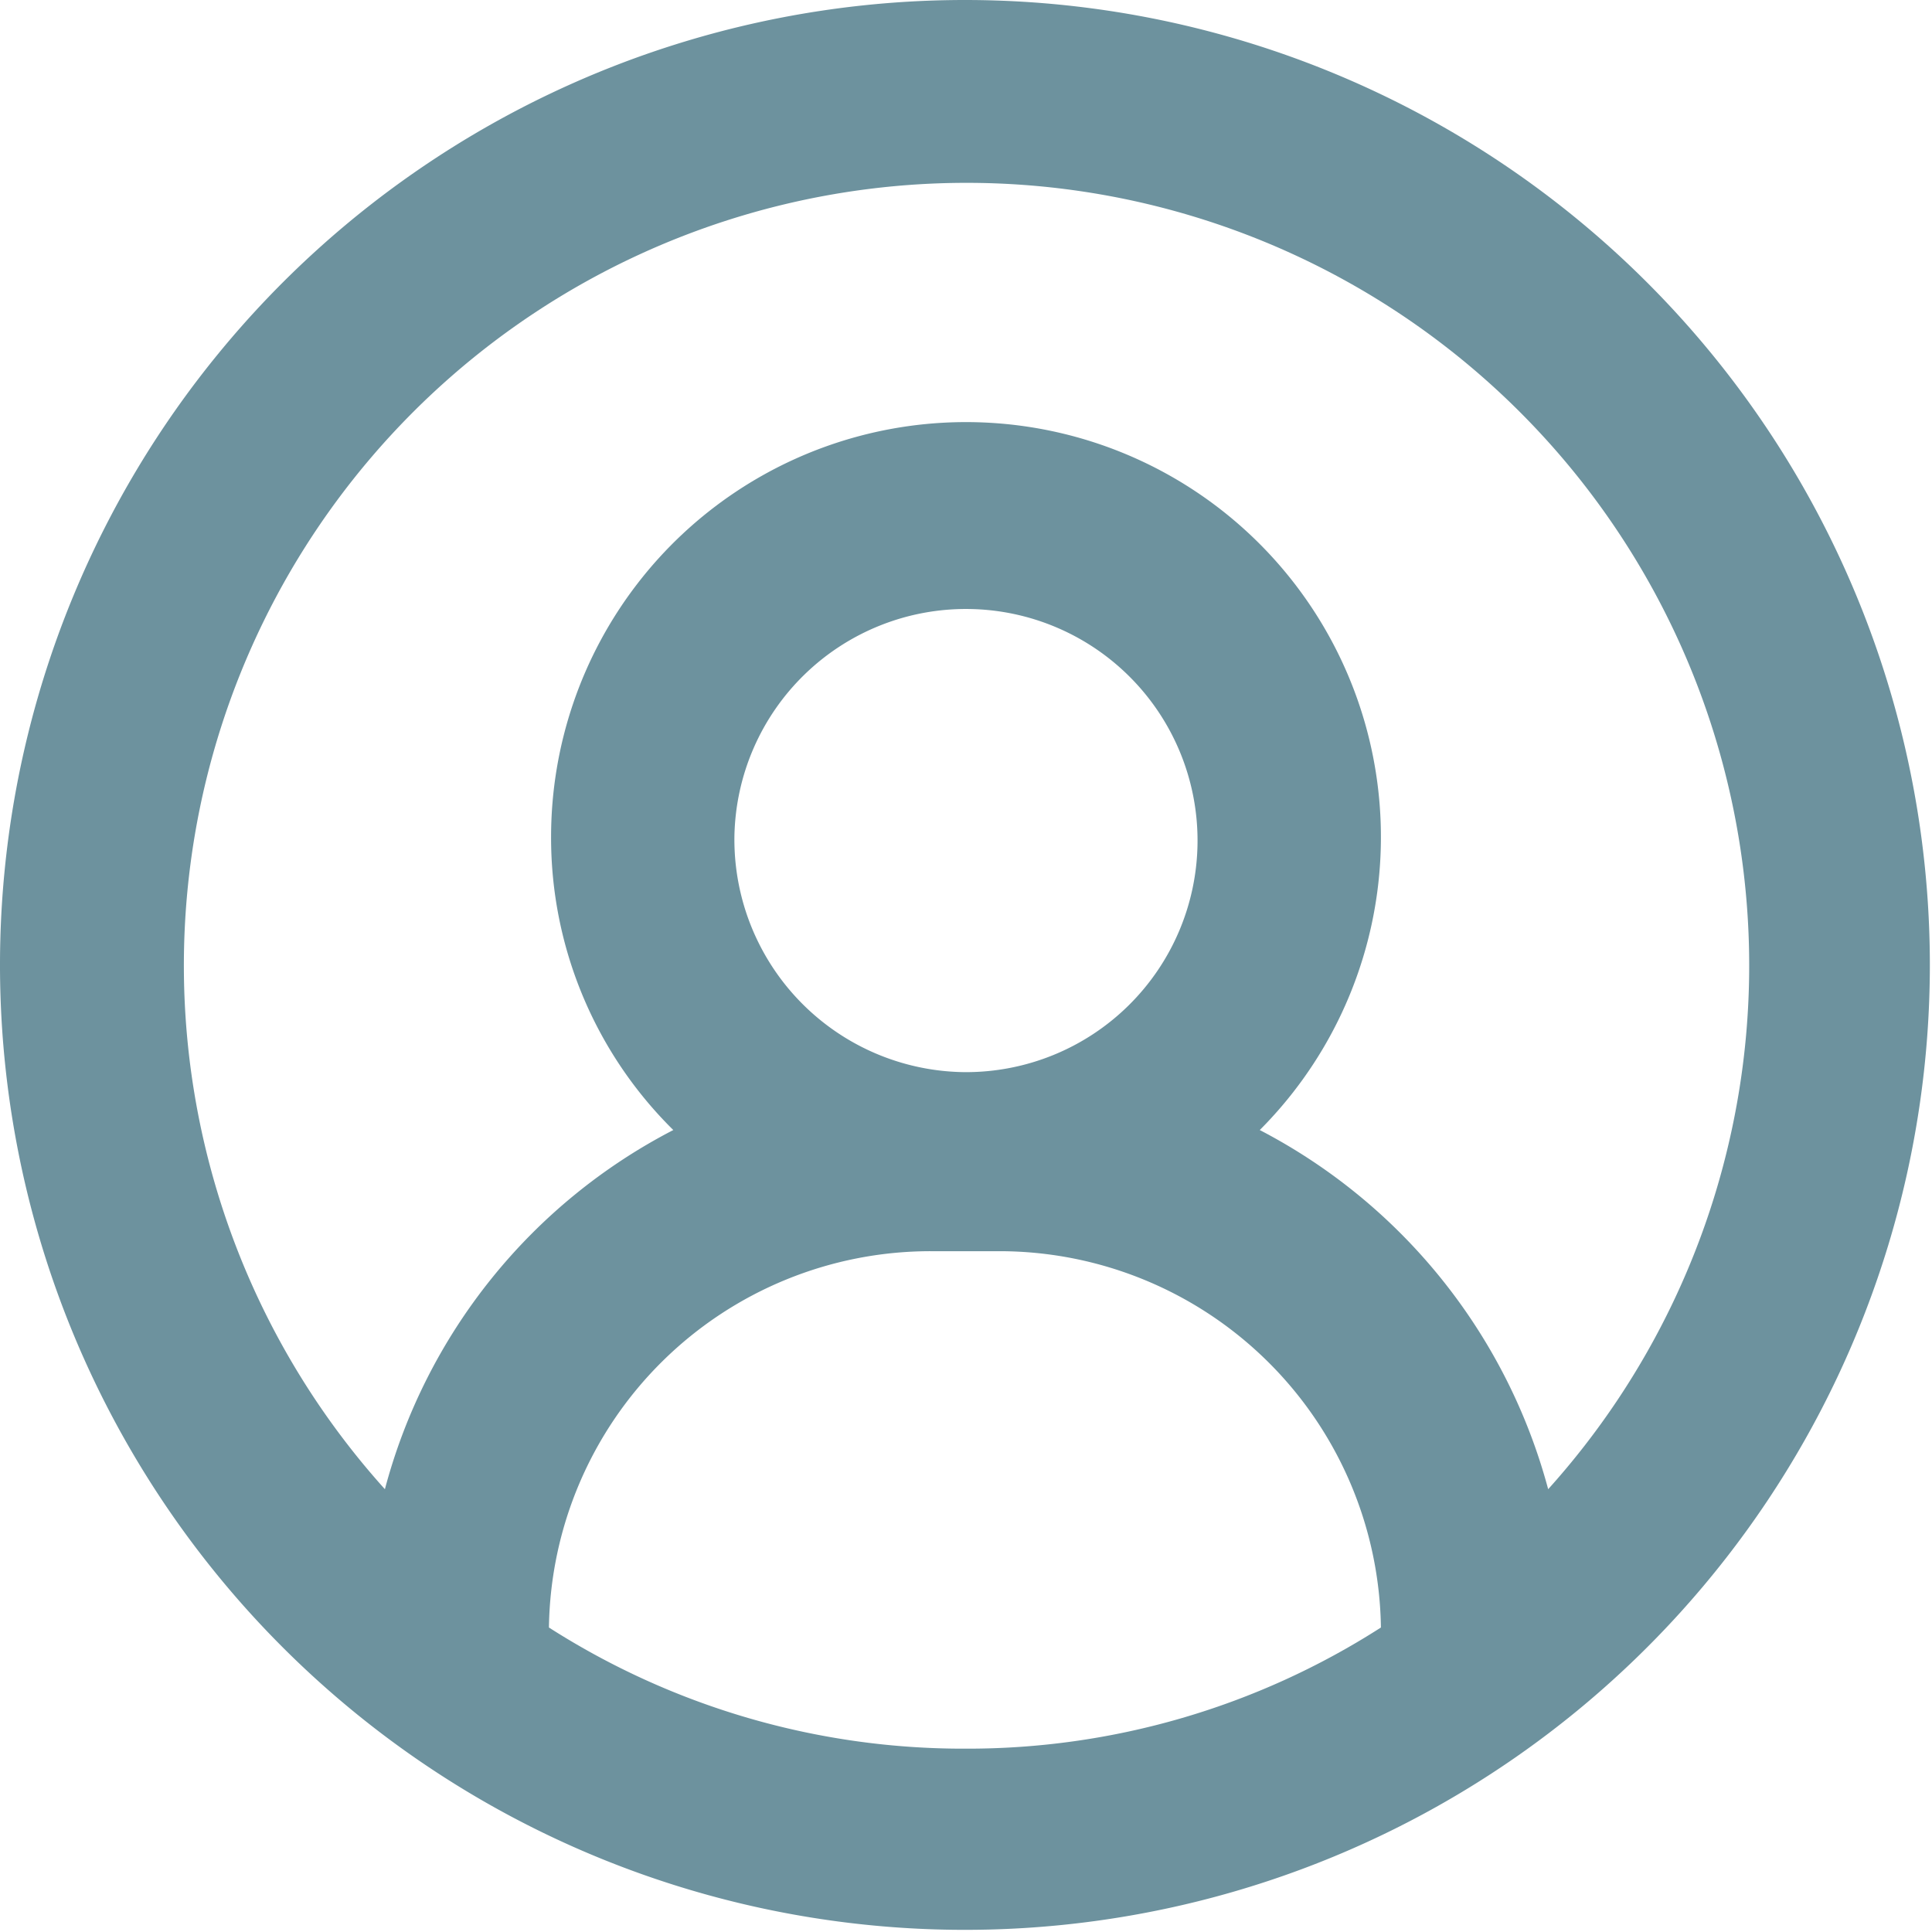 <svg xmlns="http://www.w3.org/2000/svg" viewBox="0 0 18.02 18.02"><defs><style>.cls-1{fill:#6d929e;}</style></defs><title>userRanking</title><g id="Capa_2" data-name="Capa 2"><g id="Layer_1" data-name="Layer 1"><path class="cls-1" d="M9,0a9,9,0,1,0,9,9A9,9,0,0,0,9,0ZM9,16.31a7.17,7.17,0,0,1-3.88-1.13,3.56,3.56,0,0,1,3.56-3.51h.65a3.56,3.56,0,0,1,3.55,3.51A7.14,7.14,0,0,1,9,16.31ZM6.85,7.8A2.16,2.16,0,1,1,9,10,2.17,2.17,0,0,1,6.85,7.8Zm7.59,6.09a5.33,5.33,0,0,0-2.69-3.35A3.87,3.87,0,1,0,5.14,7.8a3.83,3.83,0,0,0,1.14,2.74,5.3,5.3,0,0,0-2.69,3.35,7.3,7.3,0,1,1,10.85,0Z"/></g></g></svg>